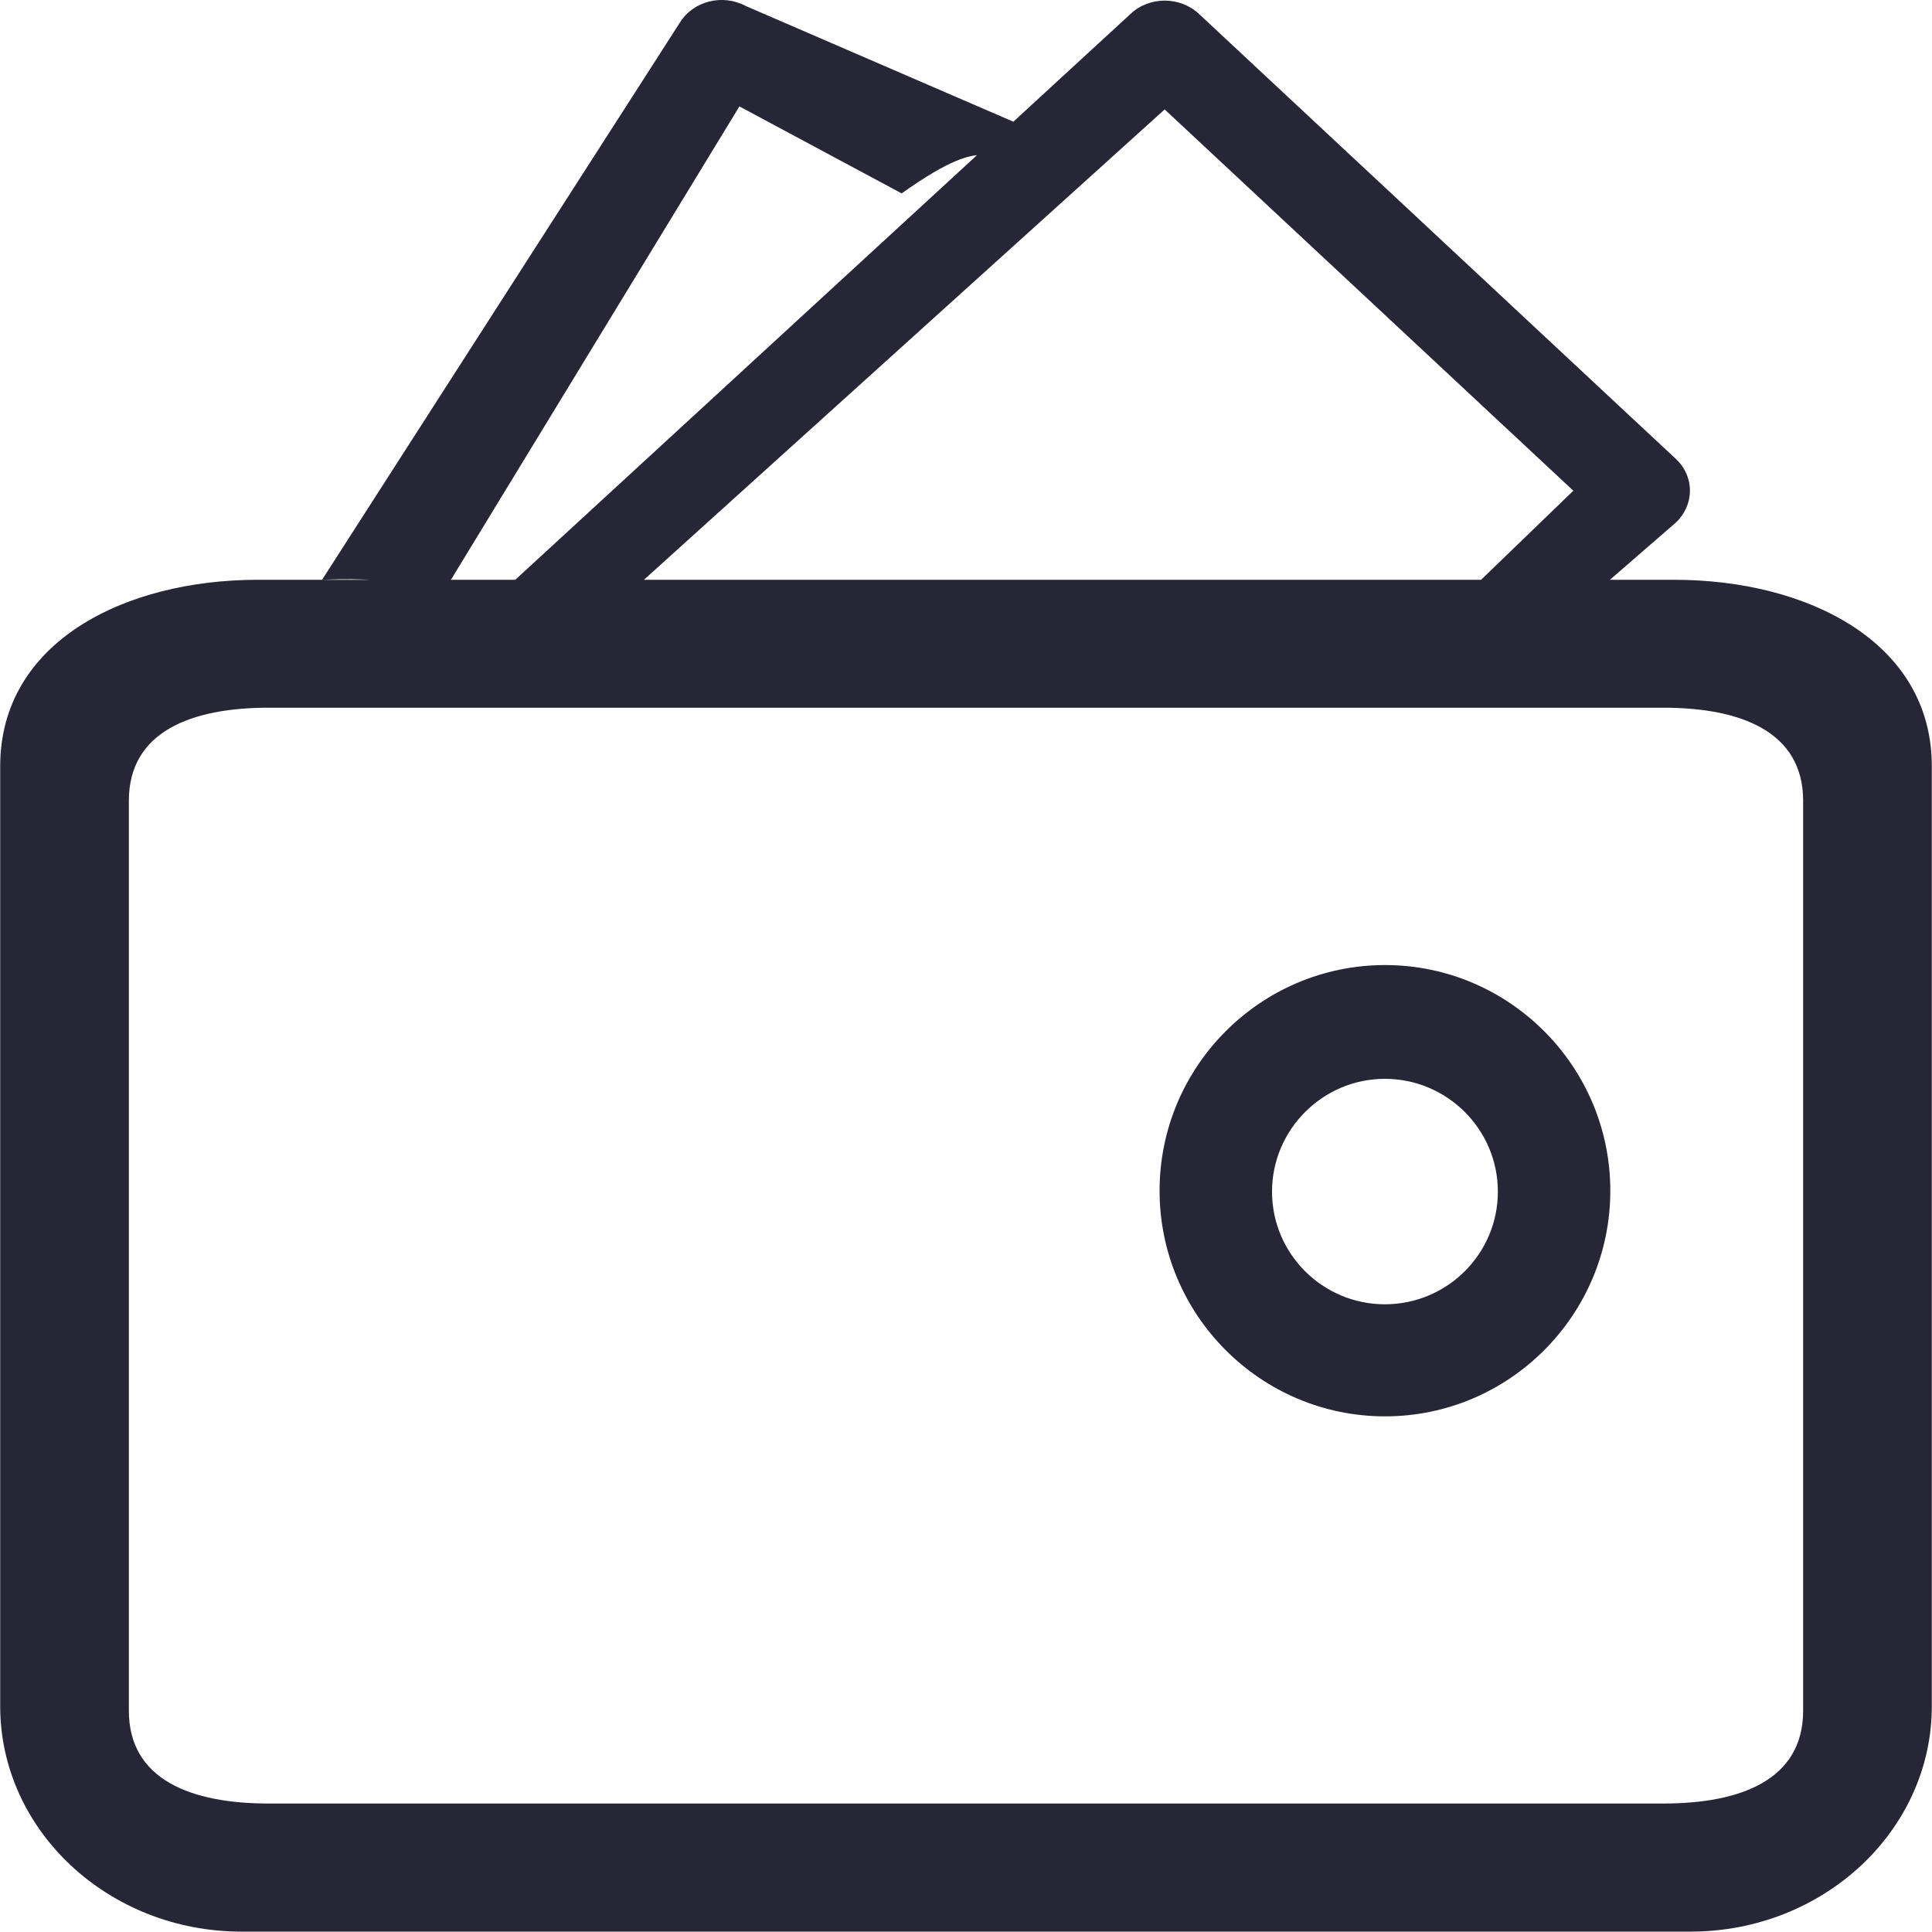 <svg xmlns="http://www.w3.org/2000/svg" viewBox="0 0 1024 1024" version="1.1"><path d="M273.1 307.3 599.3 7.3C609.2-2 625.4-2 635.4 7.3L888.2 243.2C893 247.6 895.7 253.7 895.7 260.1 895.7 266.4 893 272.5 888.2 277L853.3 307.3C820.9 308.9 814.9 310 785 307.3L833.9 260.1 617.3 58 341.3 307.3C303.6 307.7 303.8 309.2 273.1 307.3ZM170.7 307.3 360.4 11.9C367.5 0.5 383-3.4 395.3 3.2L546.1 68.4C516.9 96.1 529.9 65.5 477.9 102.5L391.9 56.4 239 307.3C193.3 308.7 198 306.1 170.7 307.3ZM896 1023.8 128 1023.8C57.5 1023.8 0.1 970.2 0.1 904.3L0.1 406.1C0.1 340.3 66 307.3 136.6 307.3L887.4 307.3C958 307.3 1023.9 340.3 1023.9 406.1L1023.9 904.3C1023.9 970.2 966.5 1023.8 896 1023.8L896 1023.8 896 1023.8ZM142.3 375.1C101.5 375.1 68.3 387.7 68.3 424.4L68.3 906.7C68.3 943.4 101.5 955.9 142.3 955.9L881.7 955.9C922.5 955.9 955.7 943.4 955.7 906.7L955.7 424.4C955.7 387.7 922.5 375.1 881.7 375.1L142.3 375.1 142.3 375.1 142.3 375.1ZM734.1 750.7C668.2 750.7 614.6 697 614.6 631.1 614.6 565.2 668.2 511.5 734.1 511.5 799.9 511.5 853.5 565.2 853.5 631.1 853.5 697 799.9 750.7 734.1 750.7L734.1 750.7 734.1 750.7ZM734 571.8C701.1 571.8 674.2 598.7 674.2 631.6 674.2 664.6 701.1 691.3 734 691.3 767 691.3 793.9 664.6 793.9 631.6 793.9 598.6 767 571.8 734 571.8L734 571.8 734 571.8Z" fill="#272636" p-id="1510"></path></svg>